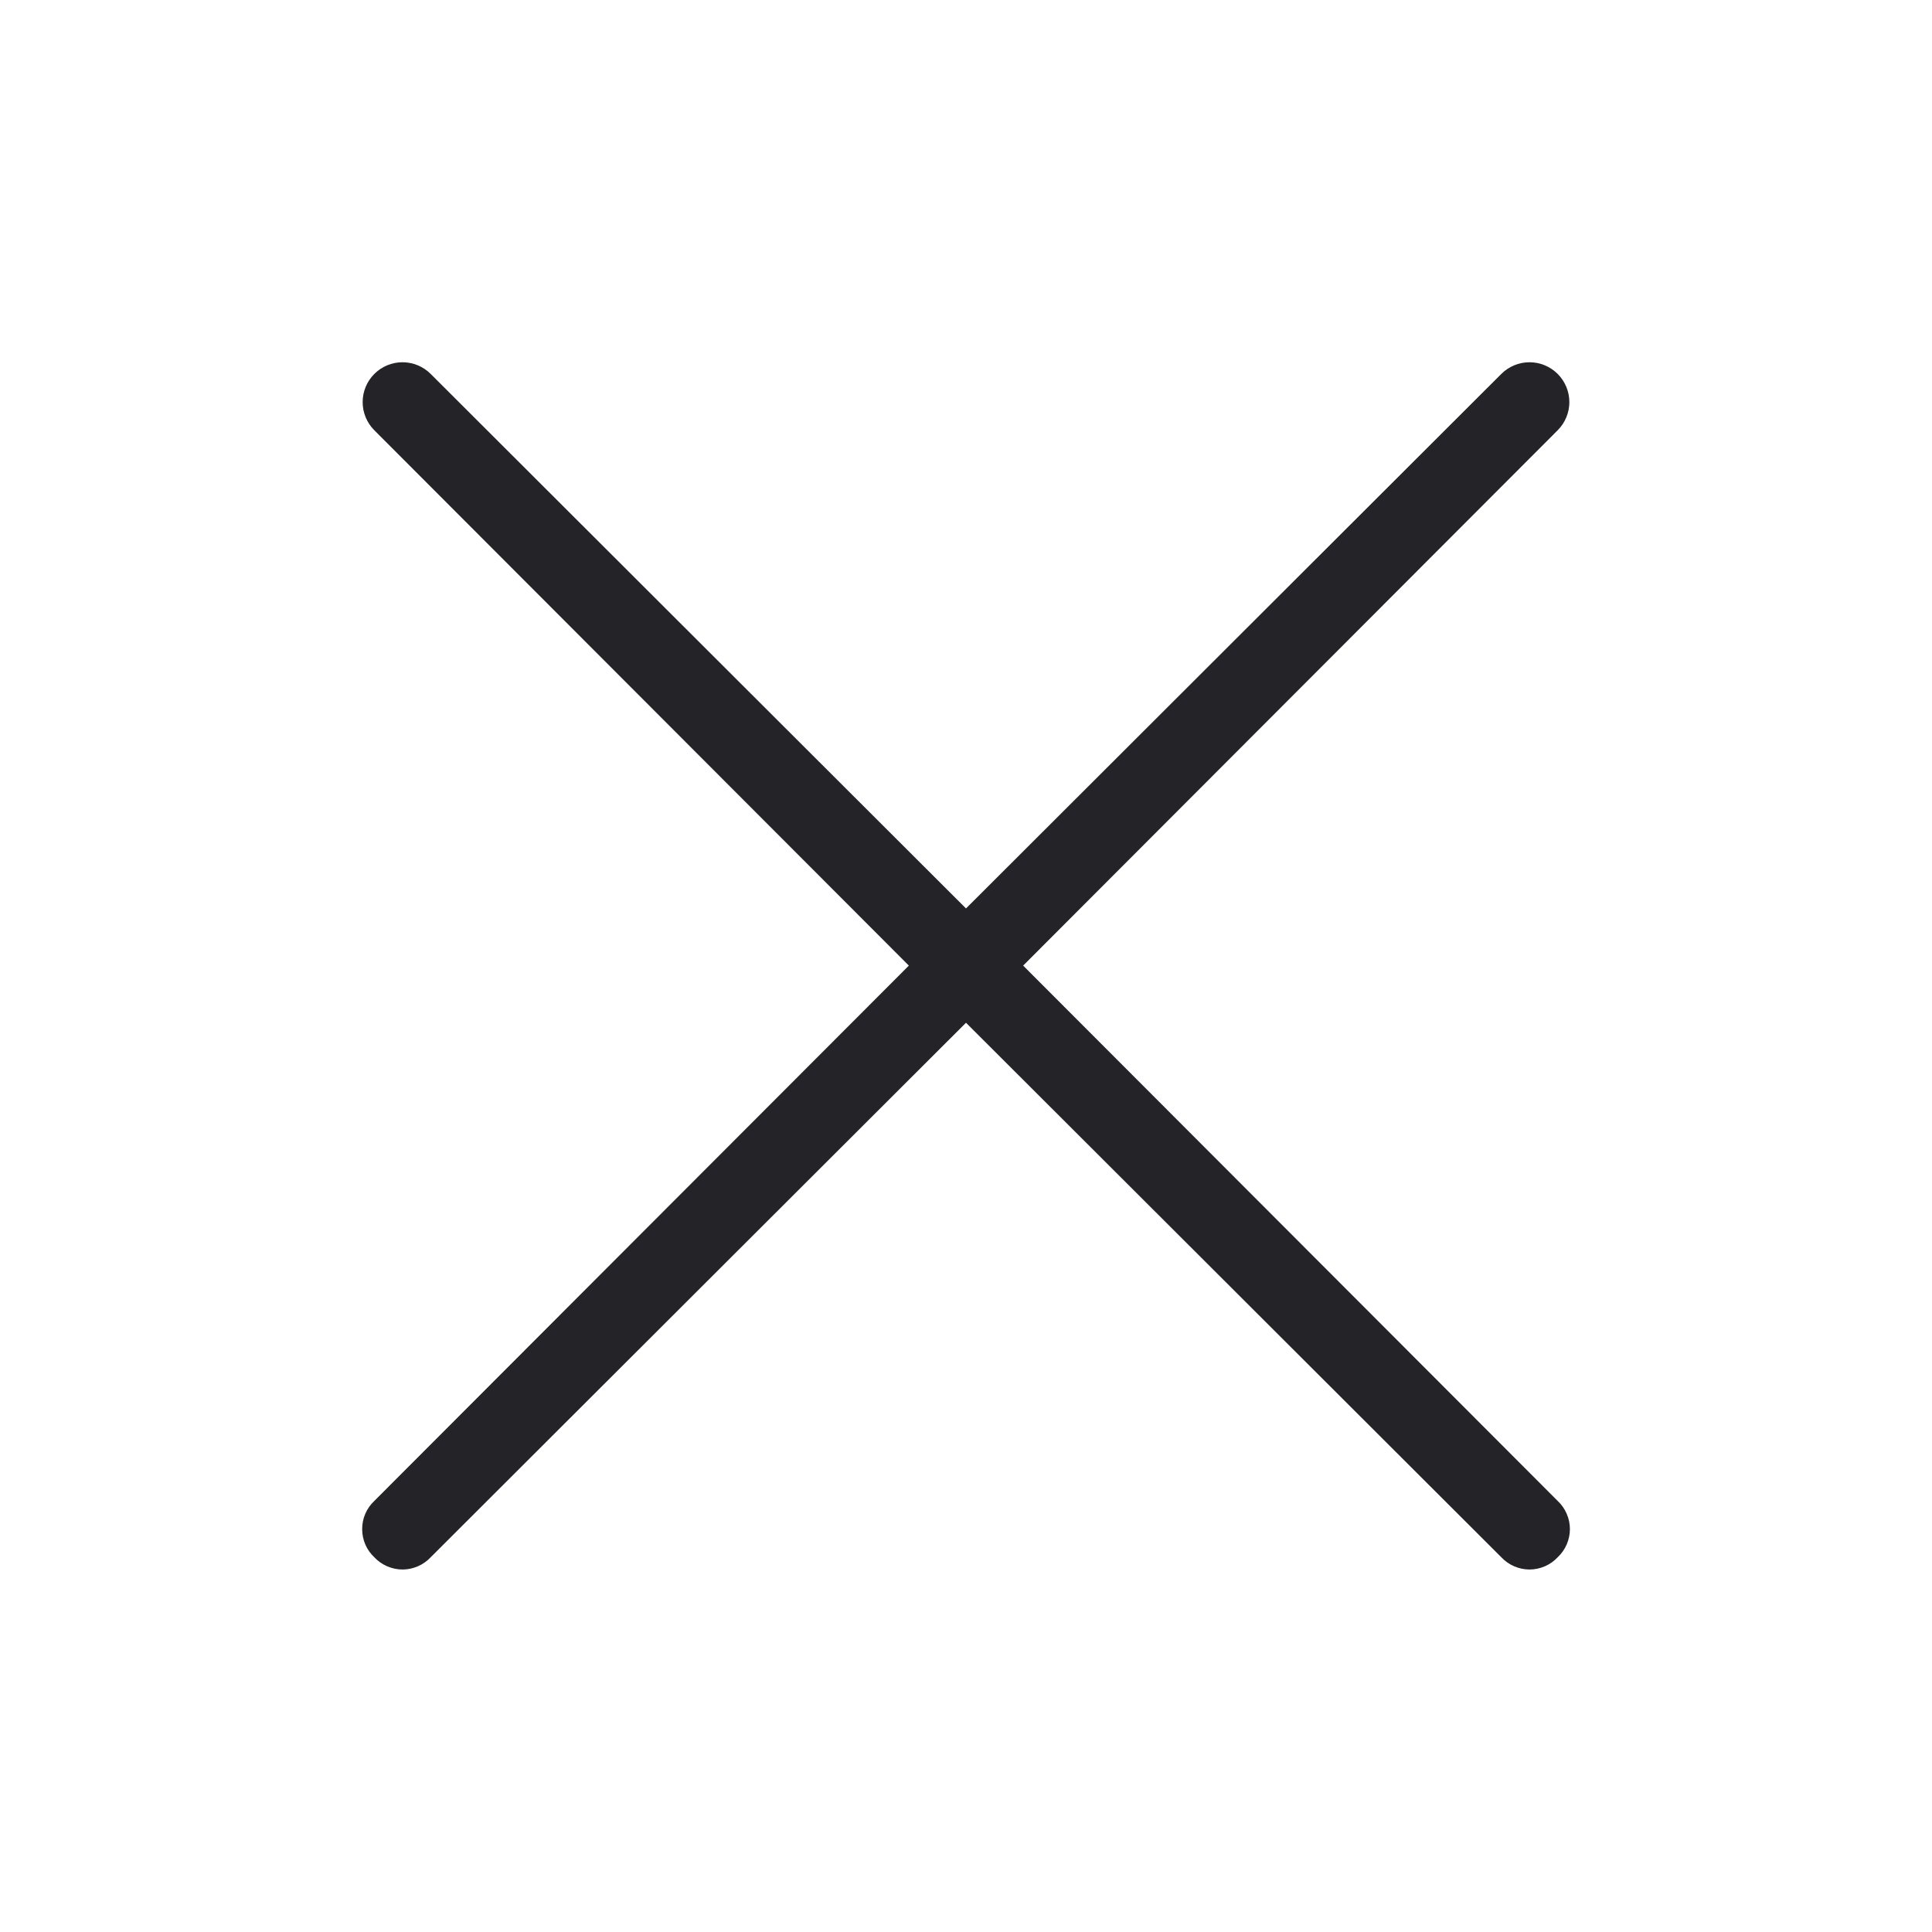 <svg width="10" height="10" viewBox="0 0 24 24" fill="#242428" xmlns="http://www.w3.org/2000/svg">
<path d="M12.71 11.995L19.35 5.345C19.443 5.252 19.495 5.126 19.495 4.995C19.495 4.864 19.443 4.738 19.35 4.645C19.257 4.552 19.131 4.5 19 4.5C18.869 4.5 18.743 4.552 18.65 4.645L12 11.285L5.35 4.645C5.257 4.552 5.131 4.5 5 4.5C4.869 4.5 4.743 4.552 4.65 4.645C4.557 4.738 4.505 4.864 4.505 4.995C4.505 5.126 4.557 5.252 4.65 5.345L11.29 11.995L4.65 18.645C4.602 18.69 4.564 18.744 4.538 18.804C4.512 18.864 4.499 18.929 4.499 18.995C4.499 19.061 4.512 19.125 4.538 19.186C4.564 19.246 4.602 19.3 4.65 19.345C4.695 19.393 4.749 19.431 4.809 19.457C4.87 19.483 4.934 19.497 5 19.497C5.066 19.497 5.131 19.483 5.191 19.457C5.251 19.431 5.305 19.393 5.35 19.345L12 12.705L18.65 19.345C18.695 19.393 18.749 19.431 18.809 19.457C18.87 19.483 18.934 19.497 19 19.497C19.066 19.497 19.131 19.483 19.191 19.457C19.251 19.431 19.305 19.393 19.35 19.345C19.398 19.3 19.436 19.246 19.462 19.186C19.488 19.125 19.502 19.061 19.502 18.995C19.502 18.929 19.488 18.864 19.462 18.804C19.436 18.744 19.398 18.69 19.35 18.645L12.71 11.995Z"/>
</svg>
